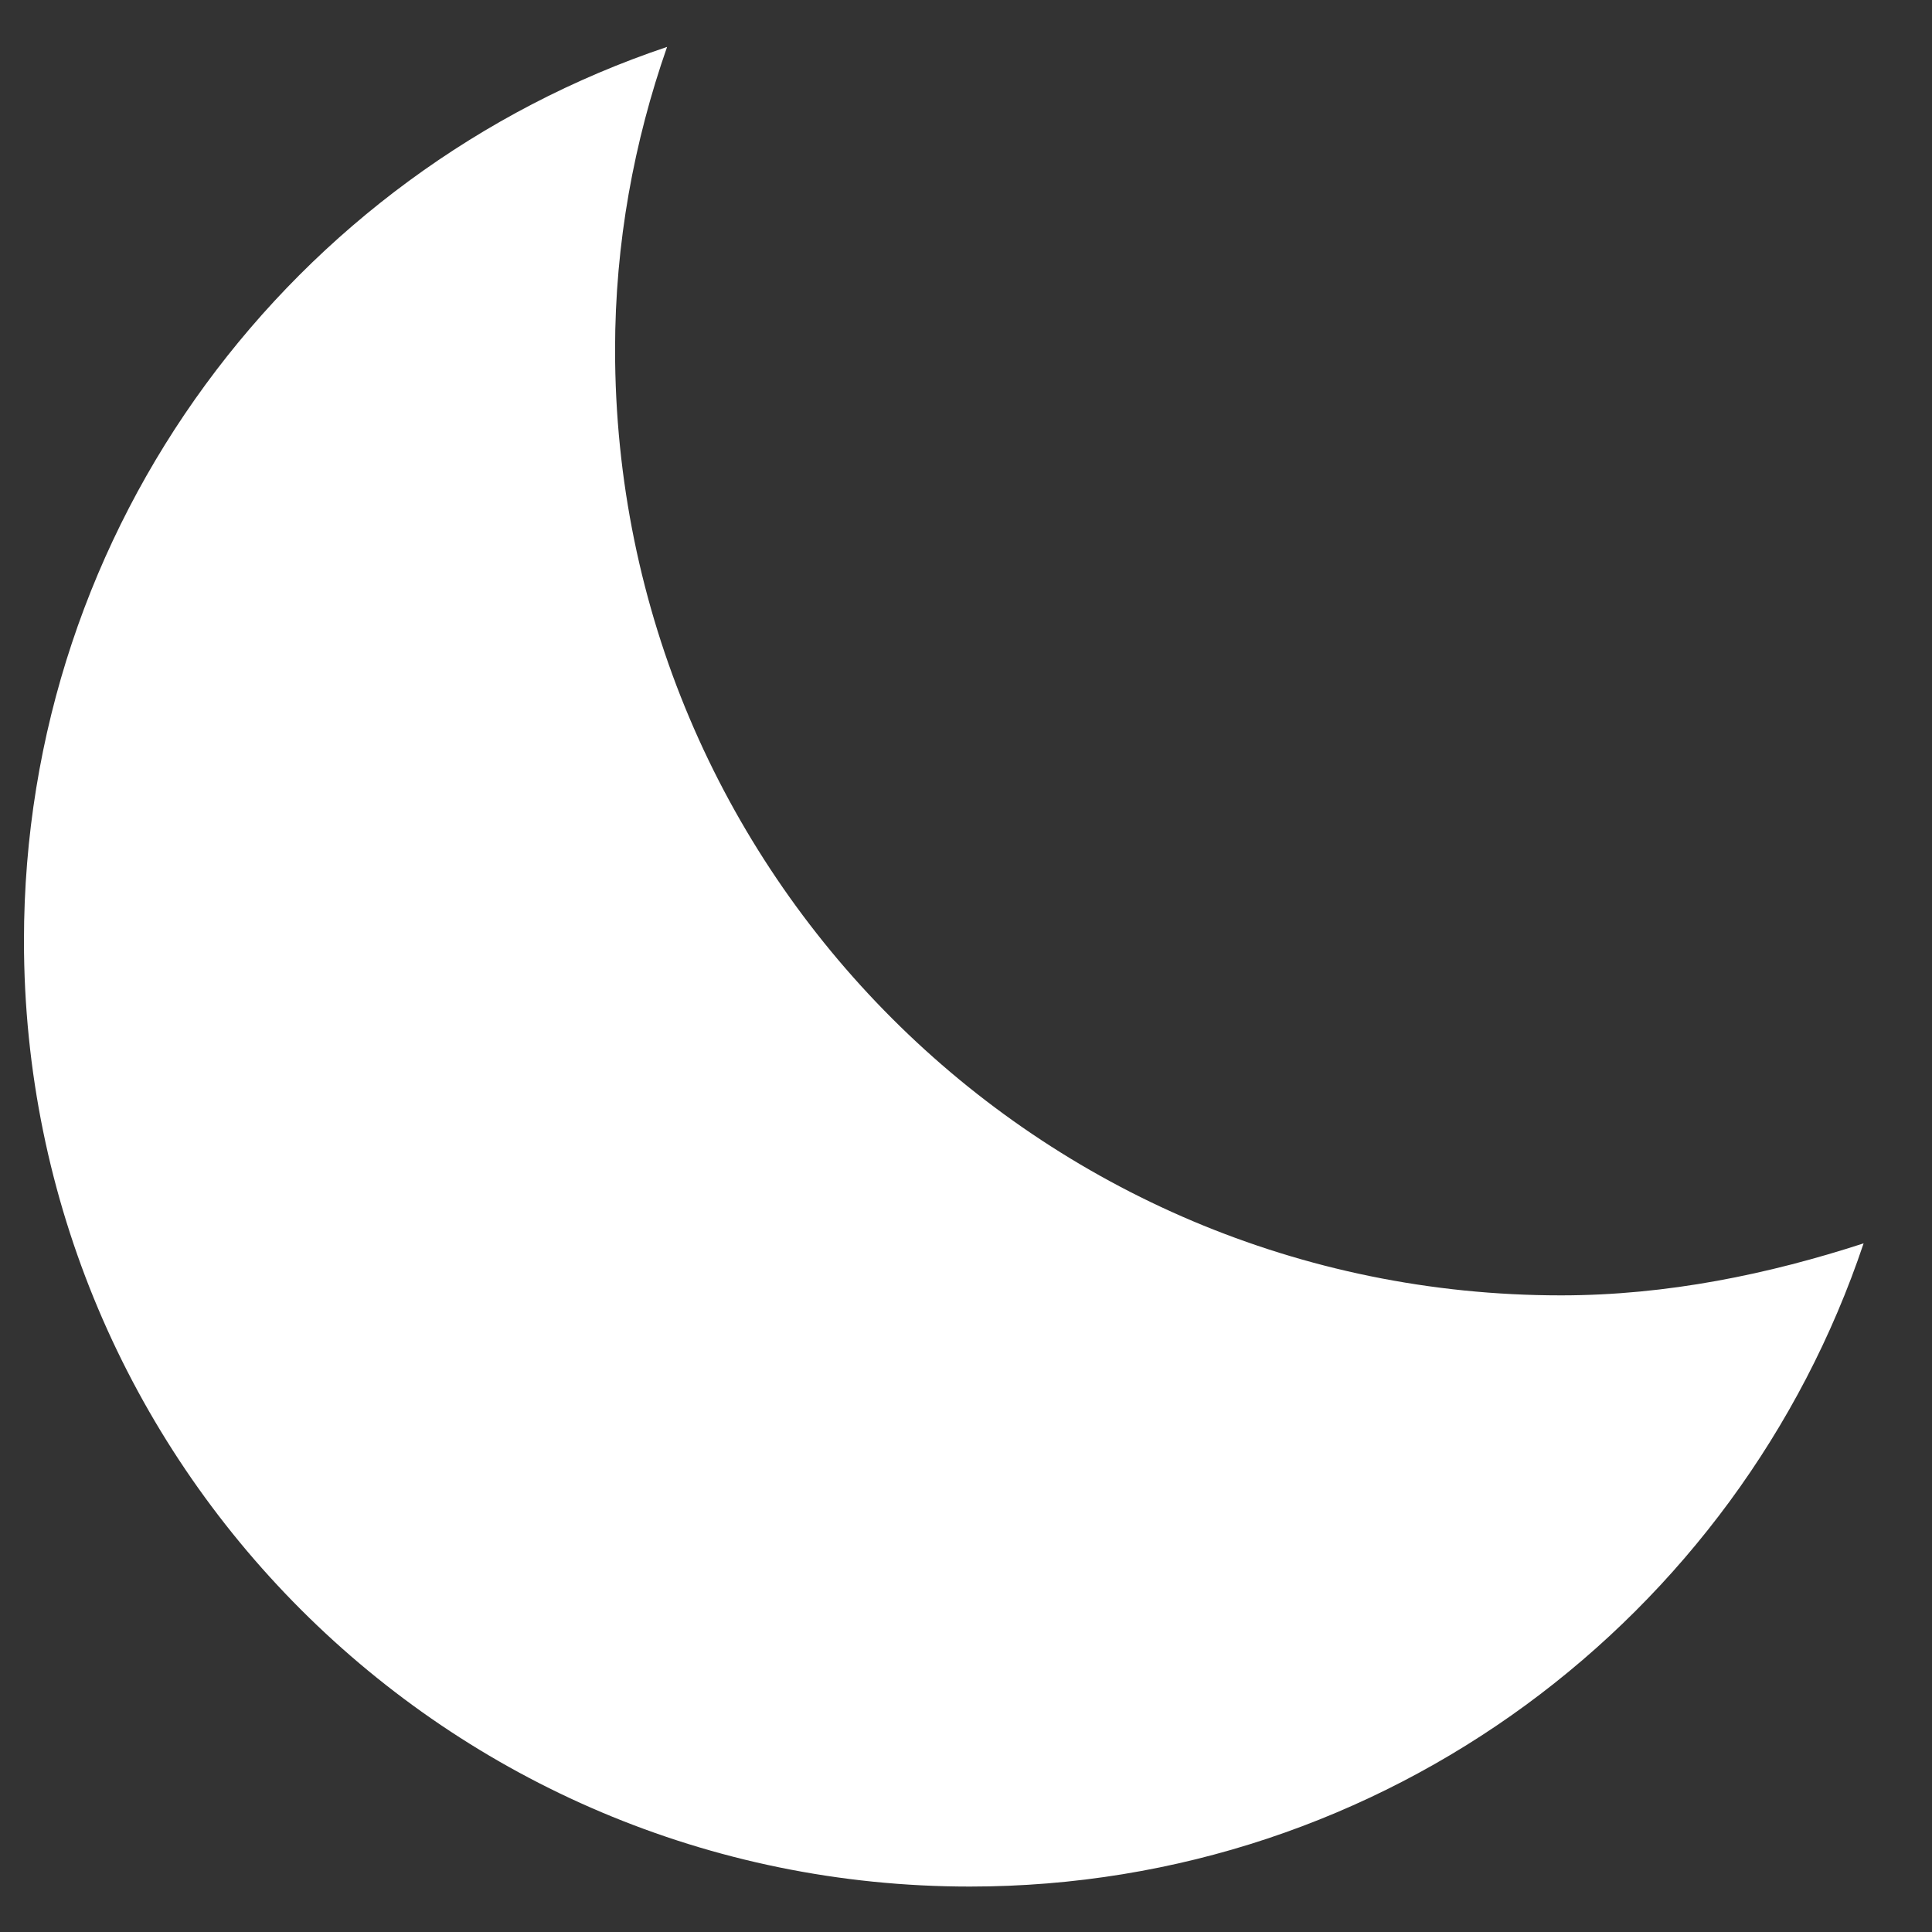 <svg width="25" height="25" viewBox="0 0 25 25" fill="none" xmlns="http://www.w3.org/2000/svg">
<rect x="0" y="0" width="25" height="25" fill="#333333" stroke="none"/>
<path d="M8.632 0.607C3.798 2.228 0.31 6.787 0.31 12.172C0.31 18.935 5.787 24.412 12.549 24.412C17.934 24.412 22.493 20.924 24.115 16.089C22.891 16.487 21.575 16.762 20.198 16.762C13.436 16.762 7.959 11.285 7.959 4.523C7.959 3.146 8.204 1.831 8.632 0.607Z" fill="white"/>
</svg>
